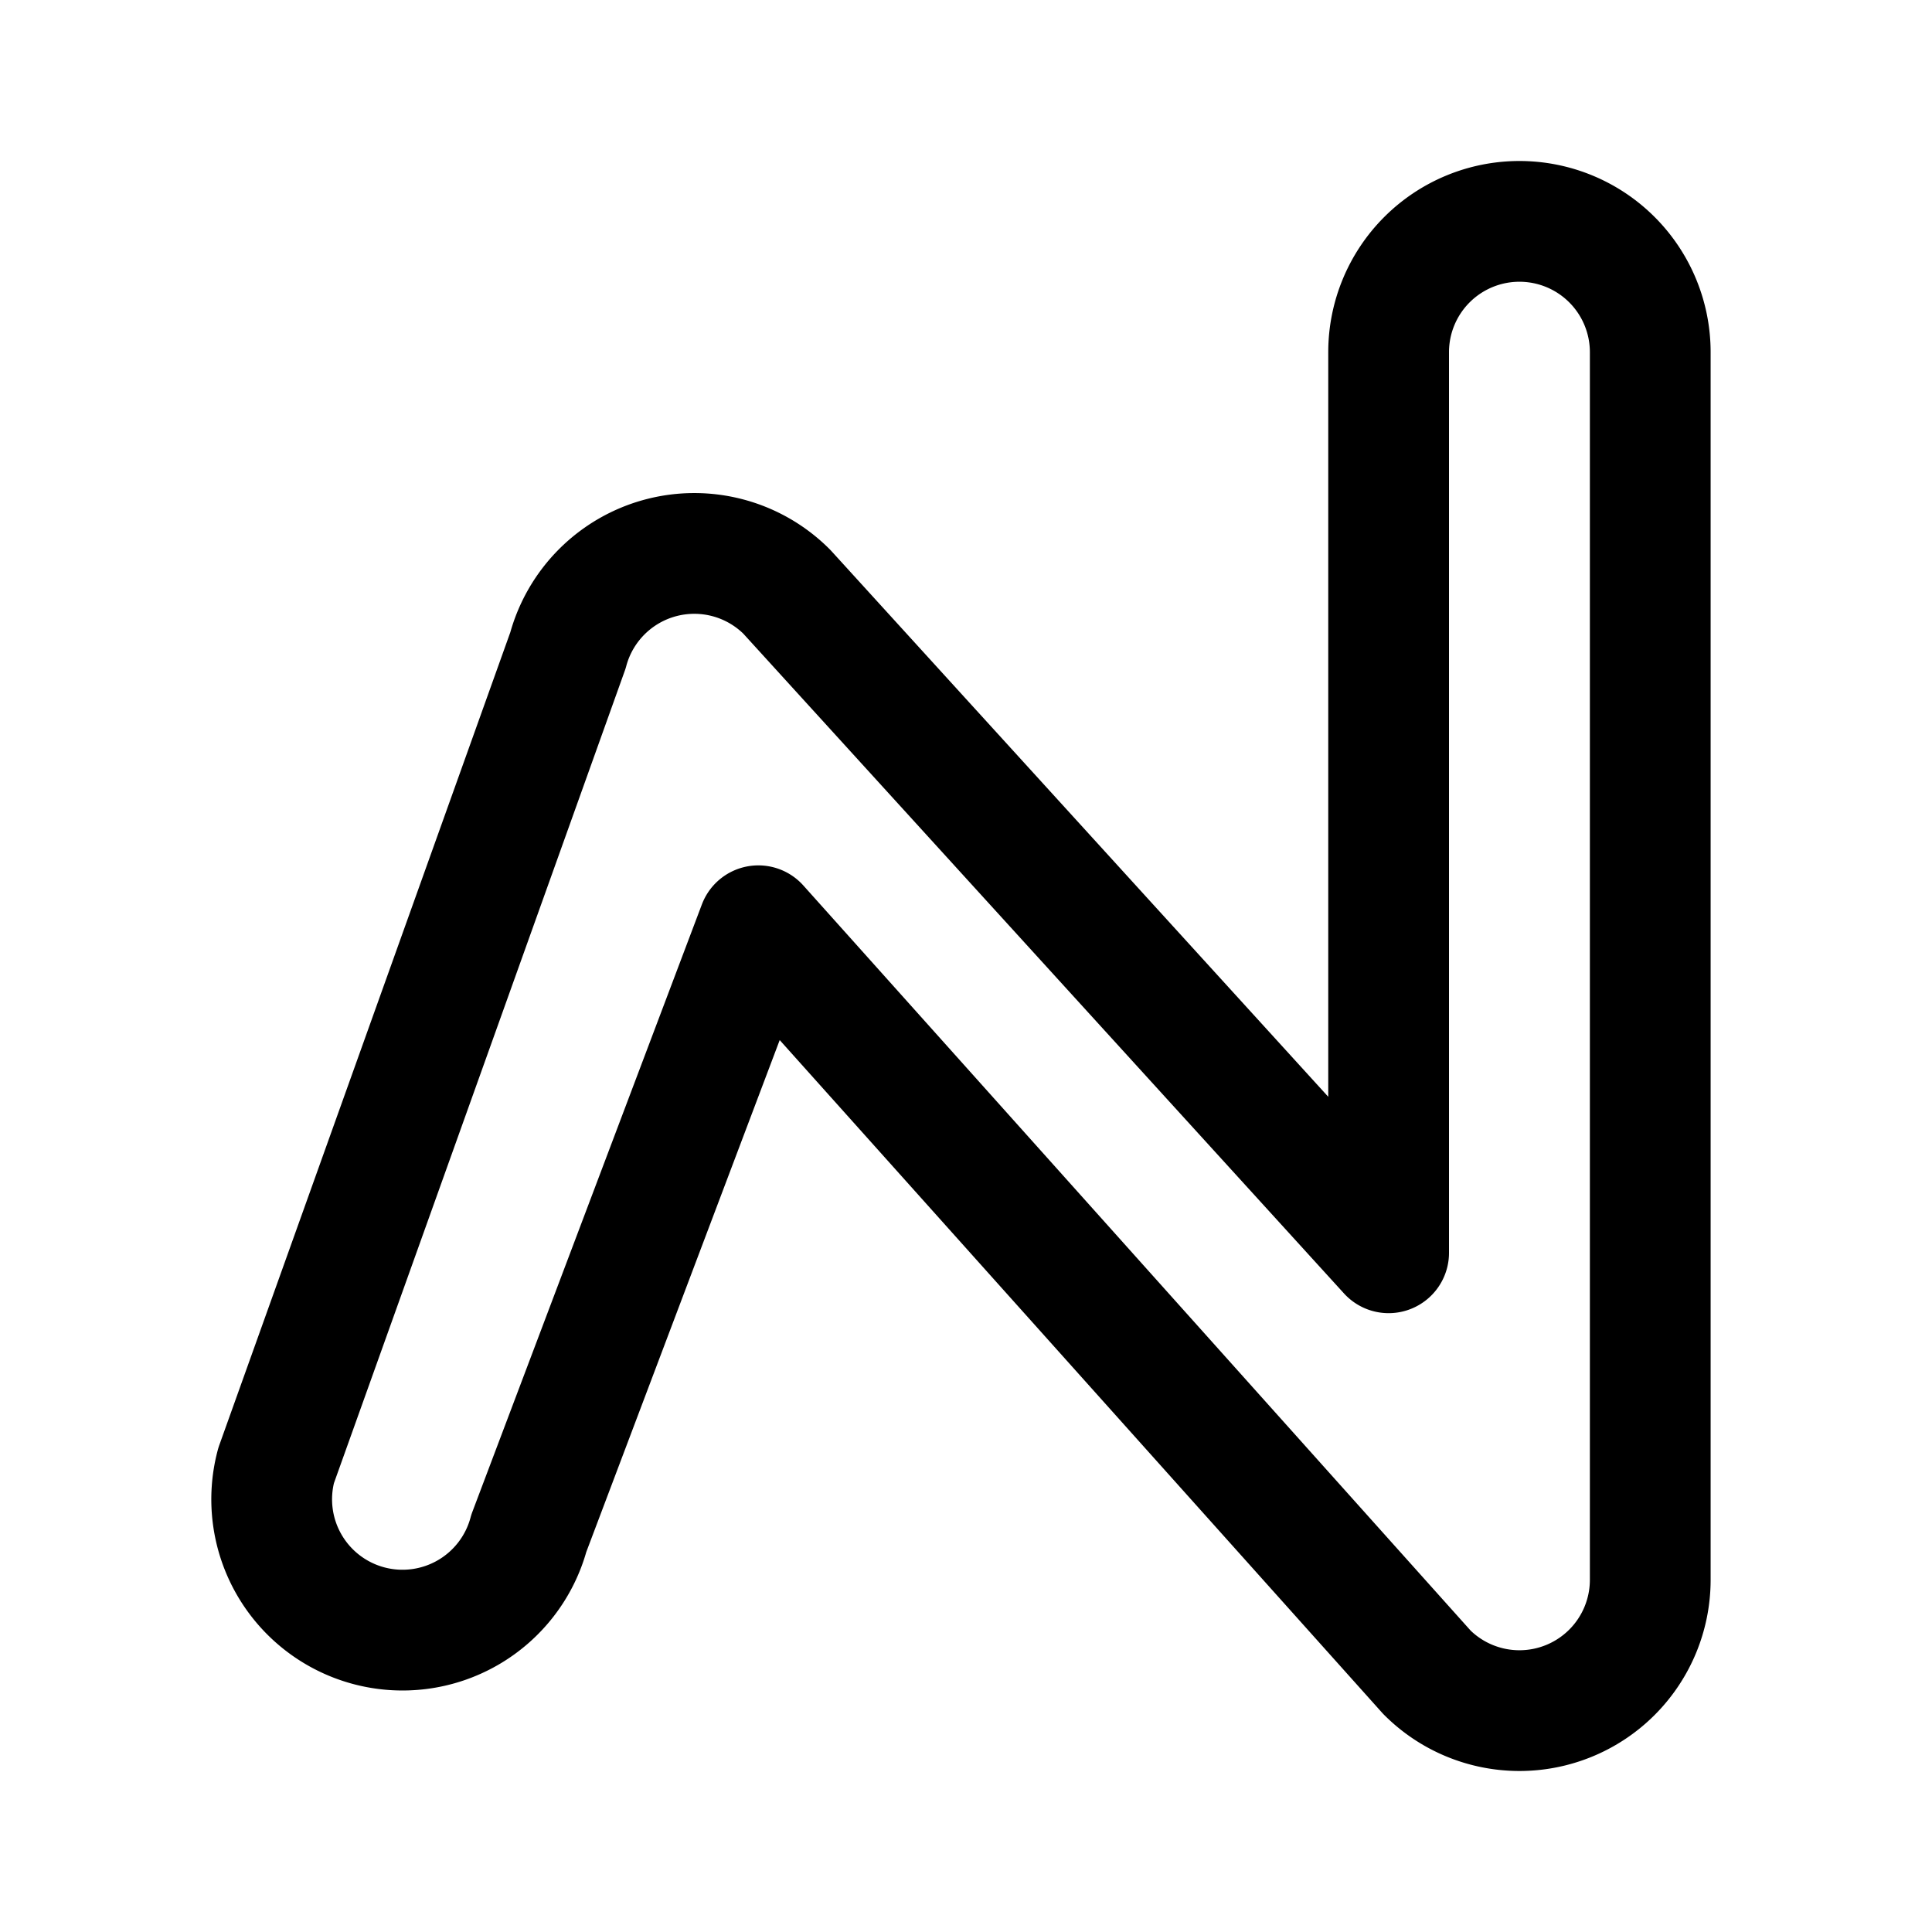 <svg xmlns="http://www.w3.org/2000/svg" width="192" height="192" fill="none"><path stroke="#000" stroke-linejoin="round" stroke-width="12" d="M72.365 55.443a13 13 0 0 1 5.827 3.365L138 124.5V35a13 13 0 0 1 26 0v122a13 13 0 0 1-22.192 9.192L75.365 92l-22.808 60.365a13 13 0 0 1-25.114-6.73l29-81a13 13 0 0 1 15.922-9.192z"/></svg>